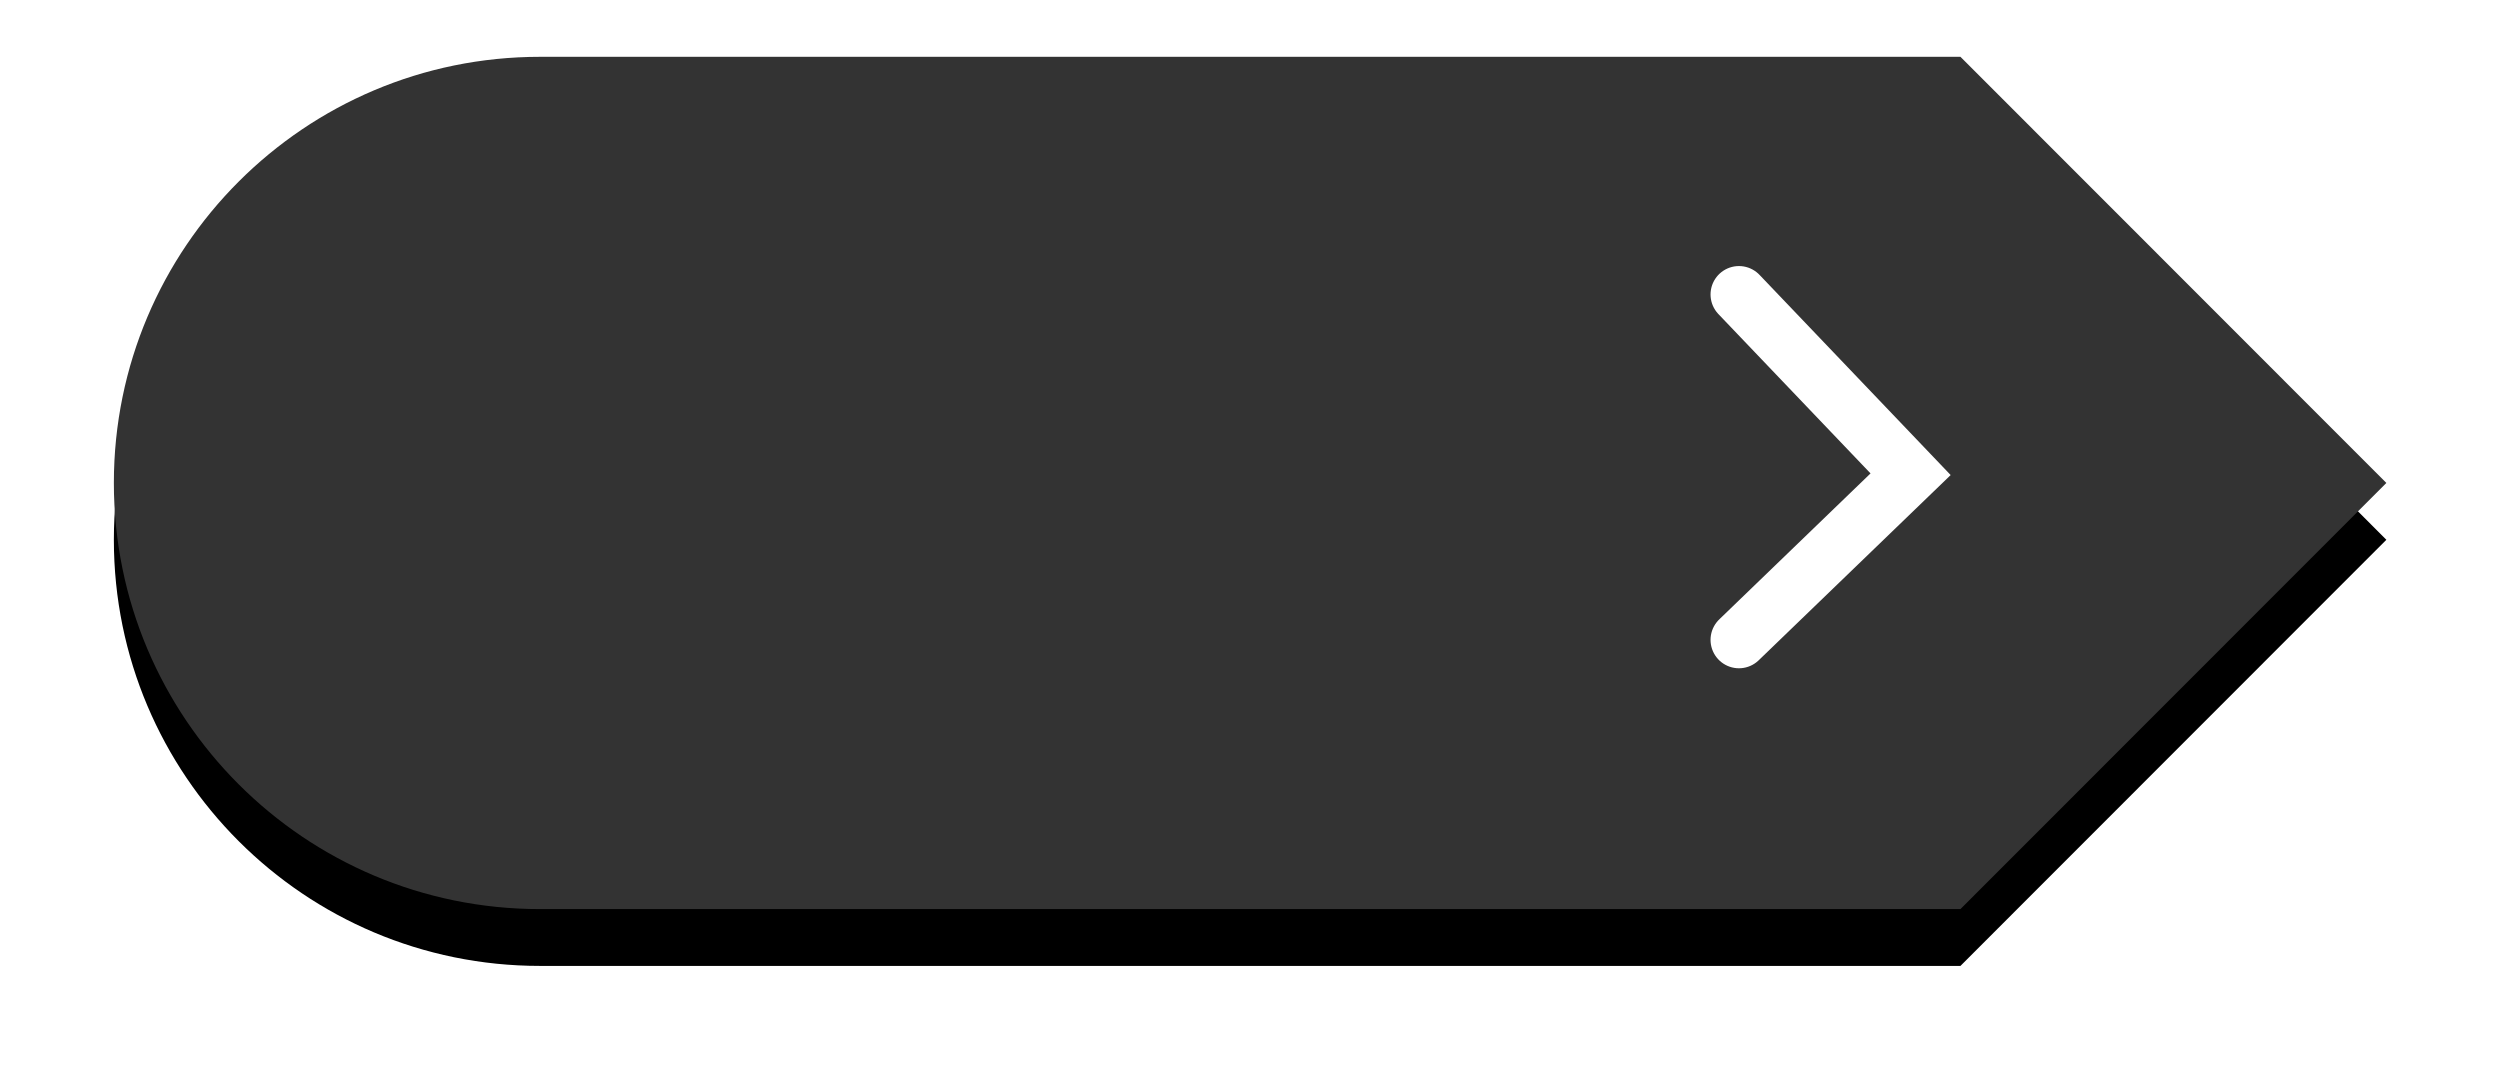 <?xml version="1.0" encoding="UTF-8" standalone="no"?>
<svg width="88px" height="38px" viewBox="0 0 88 38" version="1.1" xmlns="http://www.w3.org/2000/svg" xmlns:xlink="http://www.w3.org/1999/xlink">
    <defs>
        <path d="M55,0 L65,0 C73.284,0 80,6.714 80,15 C80,23.284 73.287,30 65,30 L55,30 L15,30 L0.008,15 L15,0 L55,0 Z" id="path-1"></path>
        <filter x="-8.8%" y="-16.7%" width="117.5%" height="146.7%" filterUnits="objectBoundingBox" id="filter-2">
            <feOffset dx="0" dy="2" in="SourceAlpha" result="shadowOffsetOuter1"></feOffset>
            <feGaussianBlur stdDeviation="2" in="shadowOffsetOuter1" result="shadowBlurOuter1"></feGaussianBlur>
            <feColorMatrix values="0 0 0 0 0   0 0 0 0 0   0 0 0 0 0  0 0 0 0.5 0" type="matrix" in="shadowBlurOuter1"></feColorMatrix>
        </filter>
    </defs>
    <g id="Symbols" stroke="none" stroke-width="1" fill="none" fill-rule="evenodd">
        <g id="Group" transform="translate(4, 2)">
            <g id="Combined-Shape-Copy" transform="translate(40.004, 15) scale(-1, 1) translate(-40.004, -15) ">
                <use fill="black" fill-opacity="1" filter="url(#filter-2)" xlink:href="#path-1"></use>
                <use fill="#333333" fill-rule="evenodd" xlink:href="#path-1"></use>
            </g>
            <polyline id="Line-Copy" stroke="#FFFFFF" stroke-width="2" stroke-linecap="round" transform="translate(60.232, 14.444) rotate(-90) translate(-60.232, -14.444) " points="54.153 11.423 59.983 17.465 66.311 11.423"></polyline>
        </g>
    </g>
</svg>